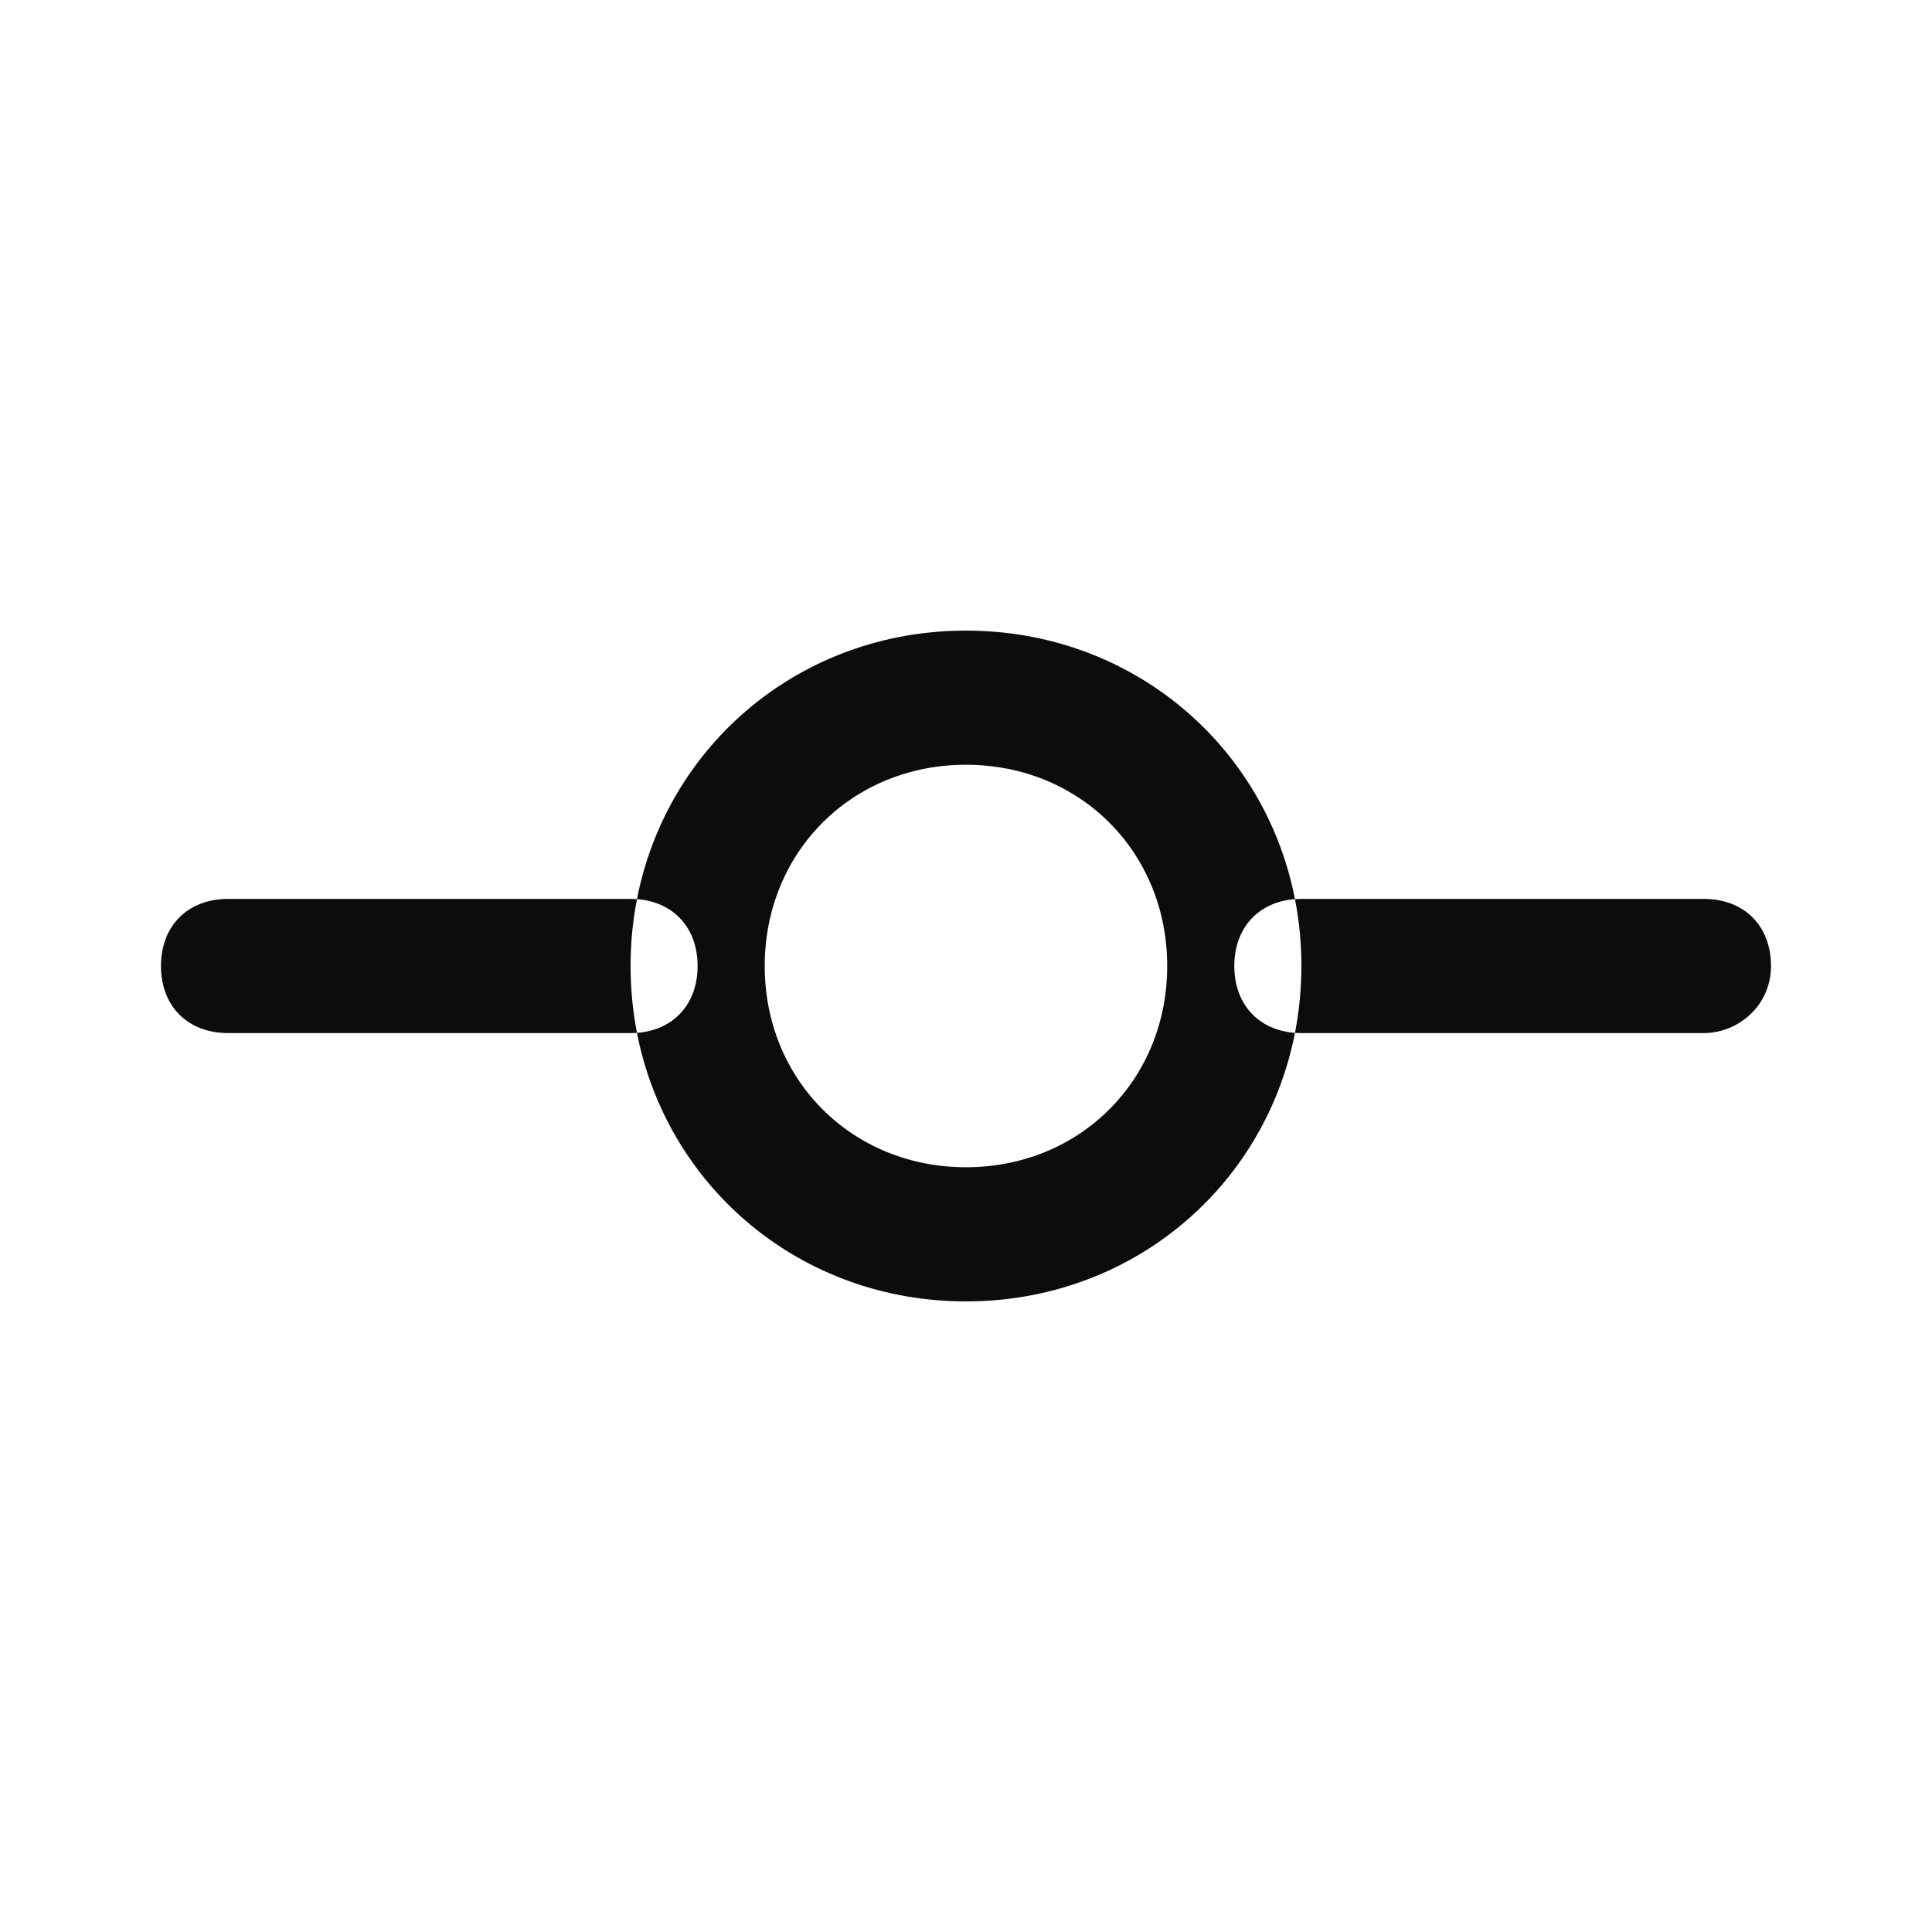 <svg enable-background="new 0 0 50 50" viewBox="0 0 50 50" xmlns="http://www.w3.org/2000/svg"><path clip-rule="evenodd" d="m16.319 25c0 .594.057 1.172.166 1.73-.054.004-.11.006-.166.006h-10.417c-1.042 0-1.736-.694-1.736-1.736s.694-1.736 1.736-1.736h10.417c.056 0 .112.002.166.006-.109.558-.166 1.136-.166 1.73zm17.195-1.73c-.783-4.007-4.247-6.95-8.515-6.95s-7.732 2.943-8.515 6.95c.949.07 1.57.745 1.57 1.73s-.621 1.66-1.57 1.73c.783 4.007 4.247 6.95 8.515 6.95s7.732-2.943 8.515-6.95c.054.004.11.006.166.006h10.417c.868 0 1.736-.694 1.736-1.736s-.694-1.736-1.736-1.736h-10.417c-.056 0-.112.002-.166.006zm0 0c.109.558.166 1.136.166 1.73 0 .594-.057 1.172-.166 1.73-.949-.07-1.57-.745-1.57-1.73s.621-1.66 1.57-1.73zm-13.723 1.73c0-2.951 2.257-5.208 5.208-5.208s5.208 2.257 5.208 5.208-2.257 5.208-5.208 5.208-5.208-2.257-5.208-5.208z" fill-opacity=".95" fill-rule="evenodd"/></svg>